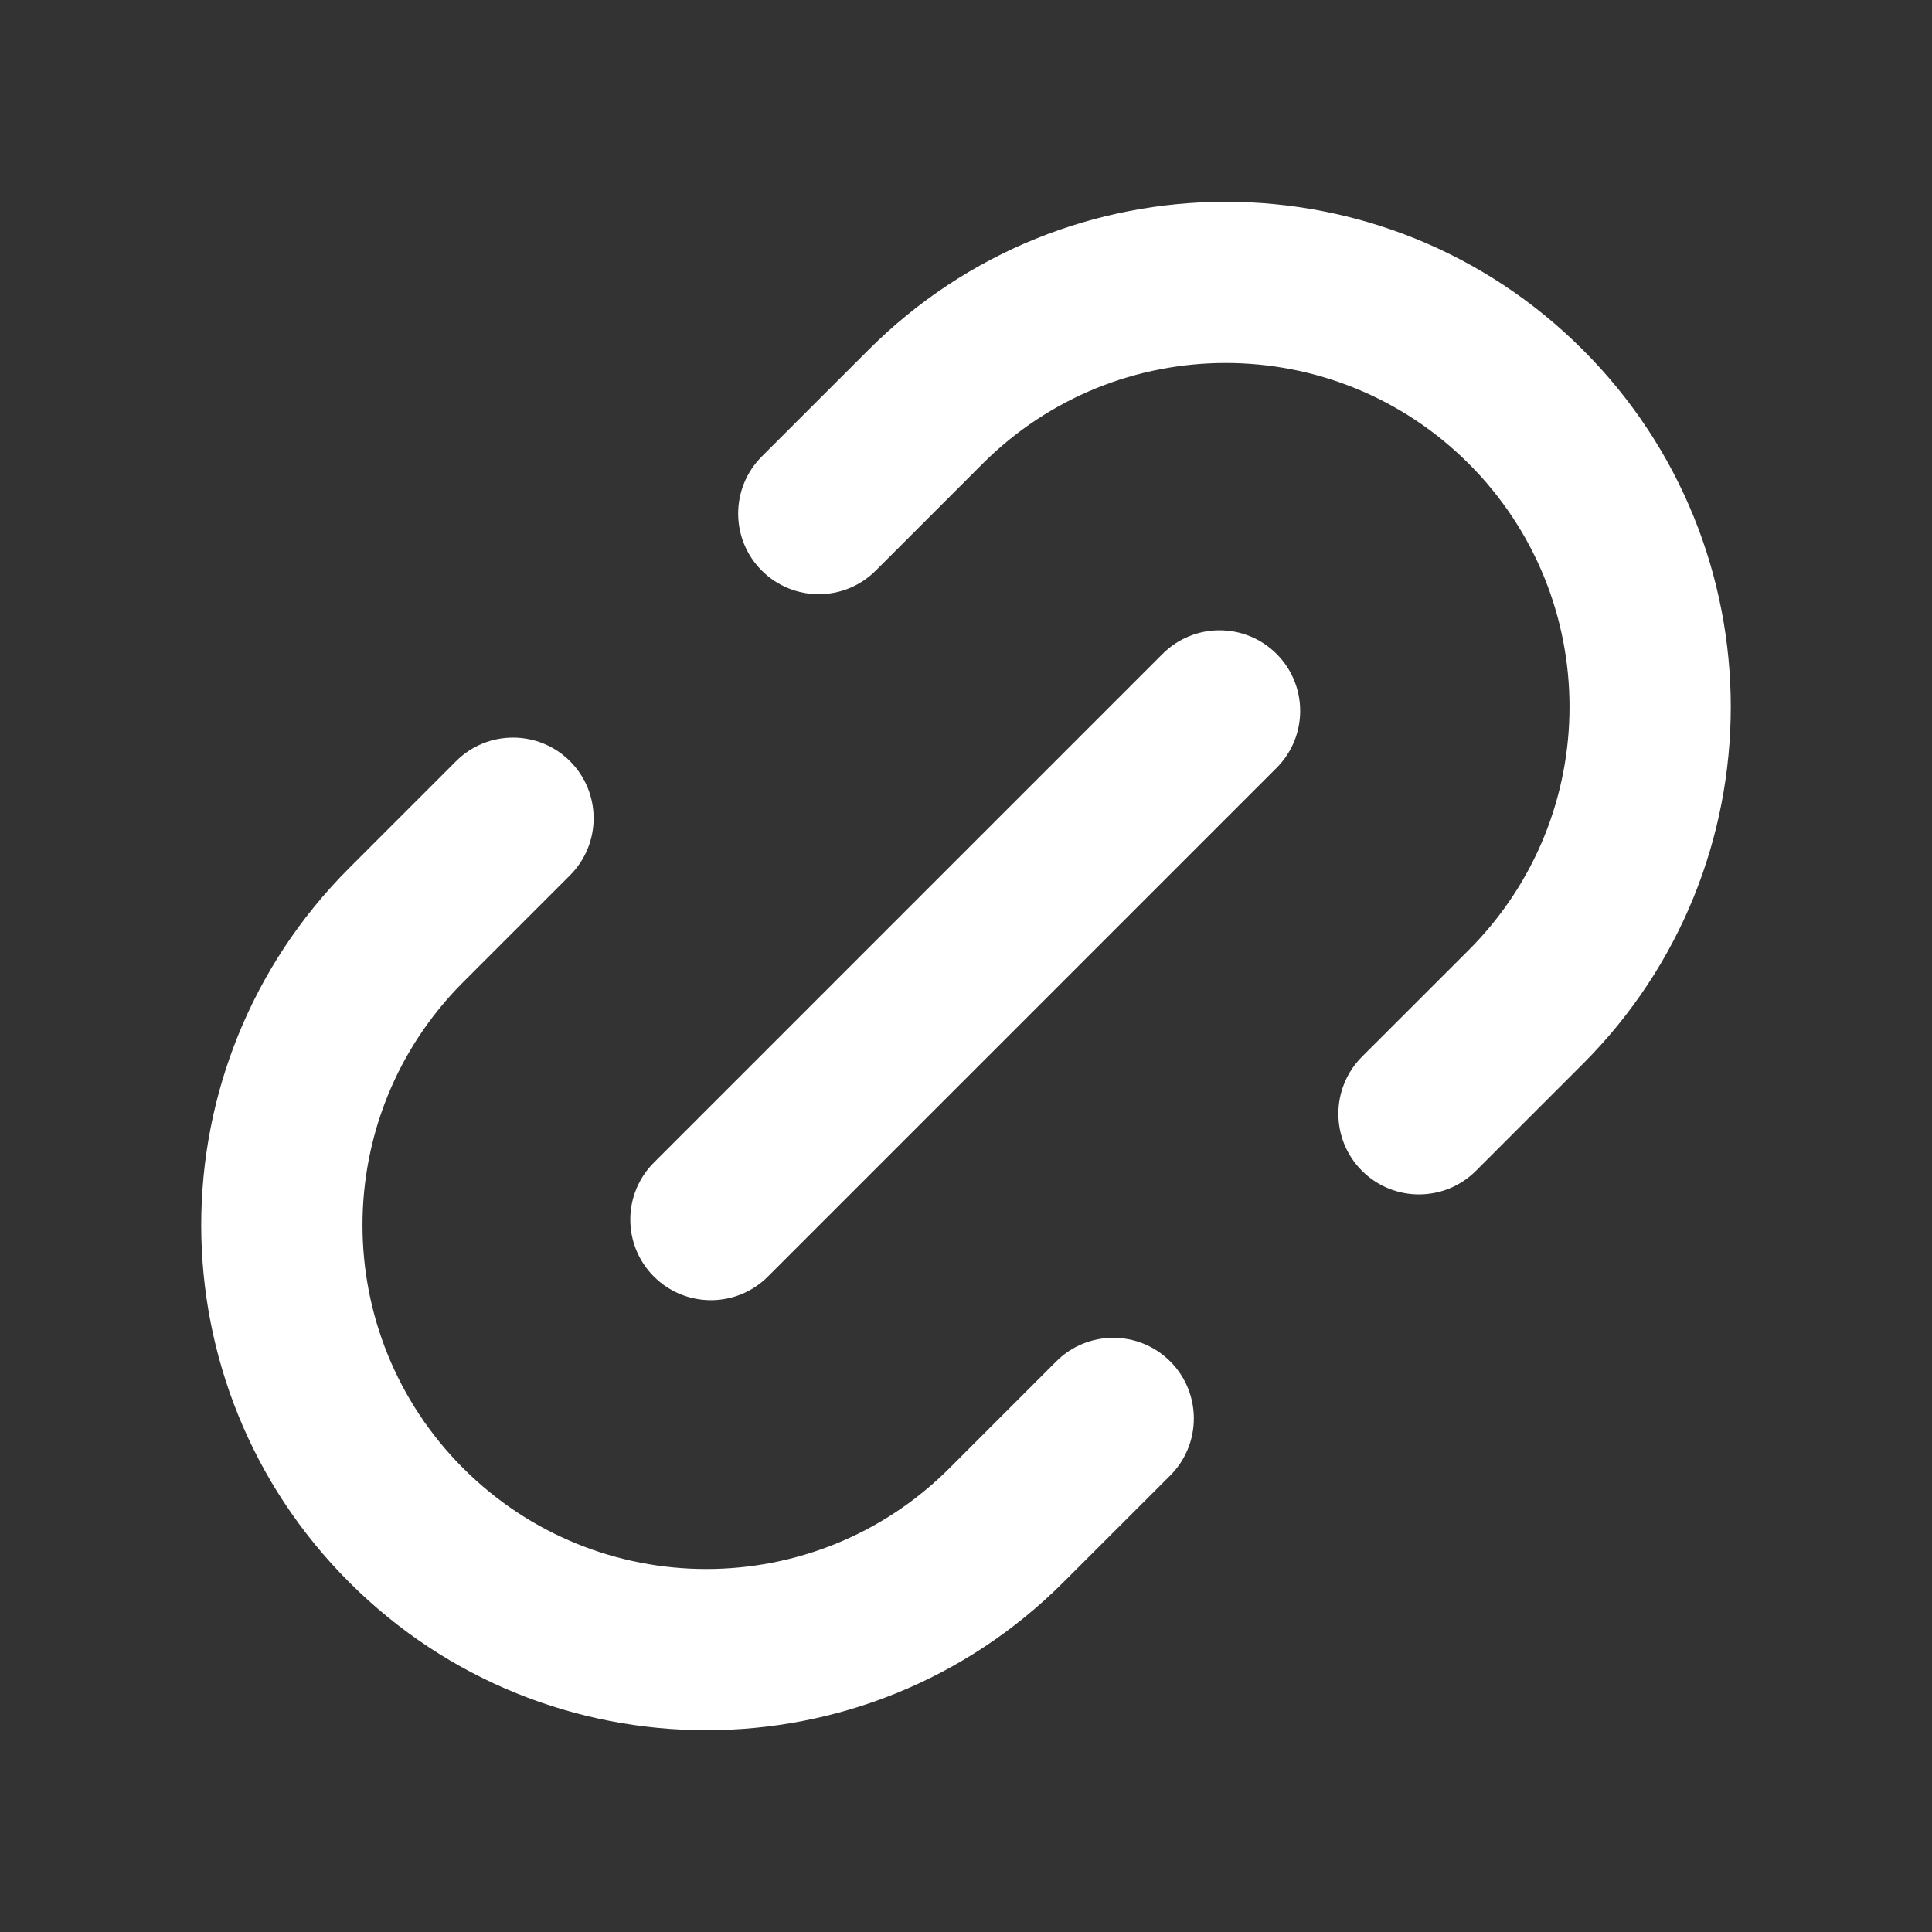 <svg width="24" height="24" viewBox="0 0 24 24" fill="none" xmlns="http://www.w3.org/2000/svg">
<rect x="0" y="0" width="24" height="24" fill="#333333" stroke="none"/>
<path fill-rule="evenodd" clip-rule="evenodd" d="M10.79 4.345C13.241 1.894 17.211 1.894 19.662 4.345C22.113 6.796 22.113 10.766 19.662 13.217L18.335 14.544C17.944 14.935 17.31 14.935 16.919 14.544C16.528 14.153 16.528 13.519 16.919 13.127L18.246 11.801C19.914 10.132 19.914 7.43 18.246 5.761C16.577 4.092 13.875 4.092 12.206 5.761L10.879 7.088C10.488 7.479 9.854 7.479 9.463 7.088C9.072 6.697 9.072 6.063 9.463 5.671L10.79 4.345ZM7.081 9.456C7.472 9.847 7.472 10.482 7.081 10.873L5.754 12.2C4.086 13.868 4.086 16.57 5.754 18.239C7.423 19.908 10.125 19.908 11.794 18.239L13.121 16.912C13.512 16.521 14.146 16.521 14.537 16.912C14.928 17.303 14.928 17.938 14.537 18.329L13.21 19.655C10.759 22.106 6.789 22.106 4.338 19.655C1.887 17.204 1.887 13.234 4.338 10.783L5.665 9.456C6.056 9.065 6.69 9.065 7.081 9.456Z" fill="white"/>
<path fill-rule="evenodd" clip-rule="evenodd" d="M15.858 8.123C16.249 8.514 16.249 9.148 15.858 9.539L9.539 15.858C9.148 16.249 8.514 16.249 8.123 15.858C7.732 15.467 7.732 14.833 8.123 14.442L14.442 8.123C14.833 7.732 15.467 7.732 15.858 8.123Z" fill="white"/>
</svg>
